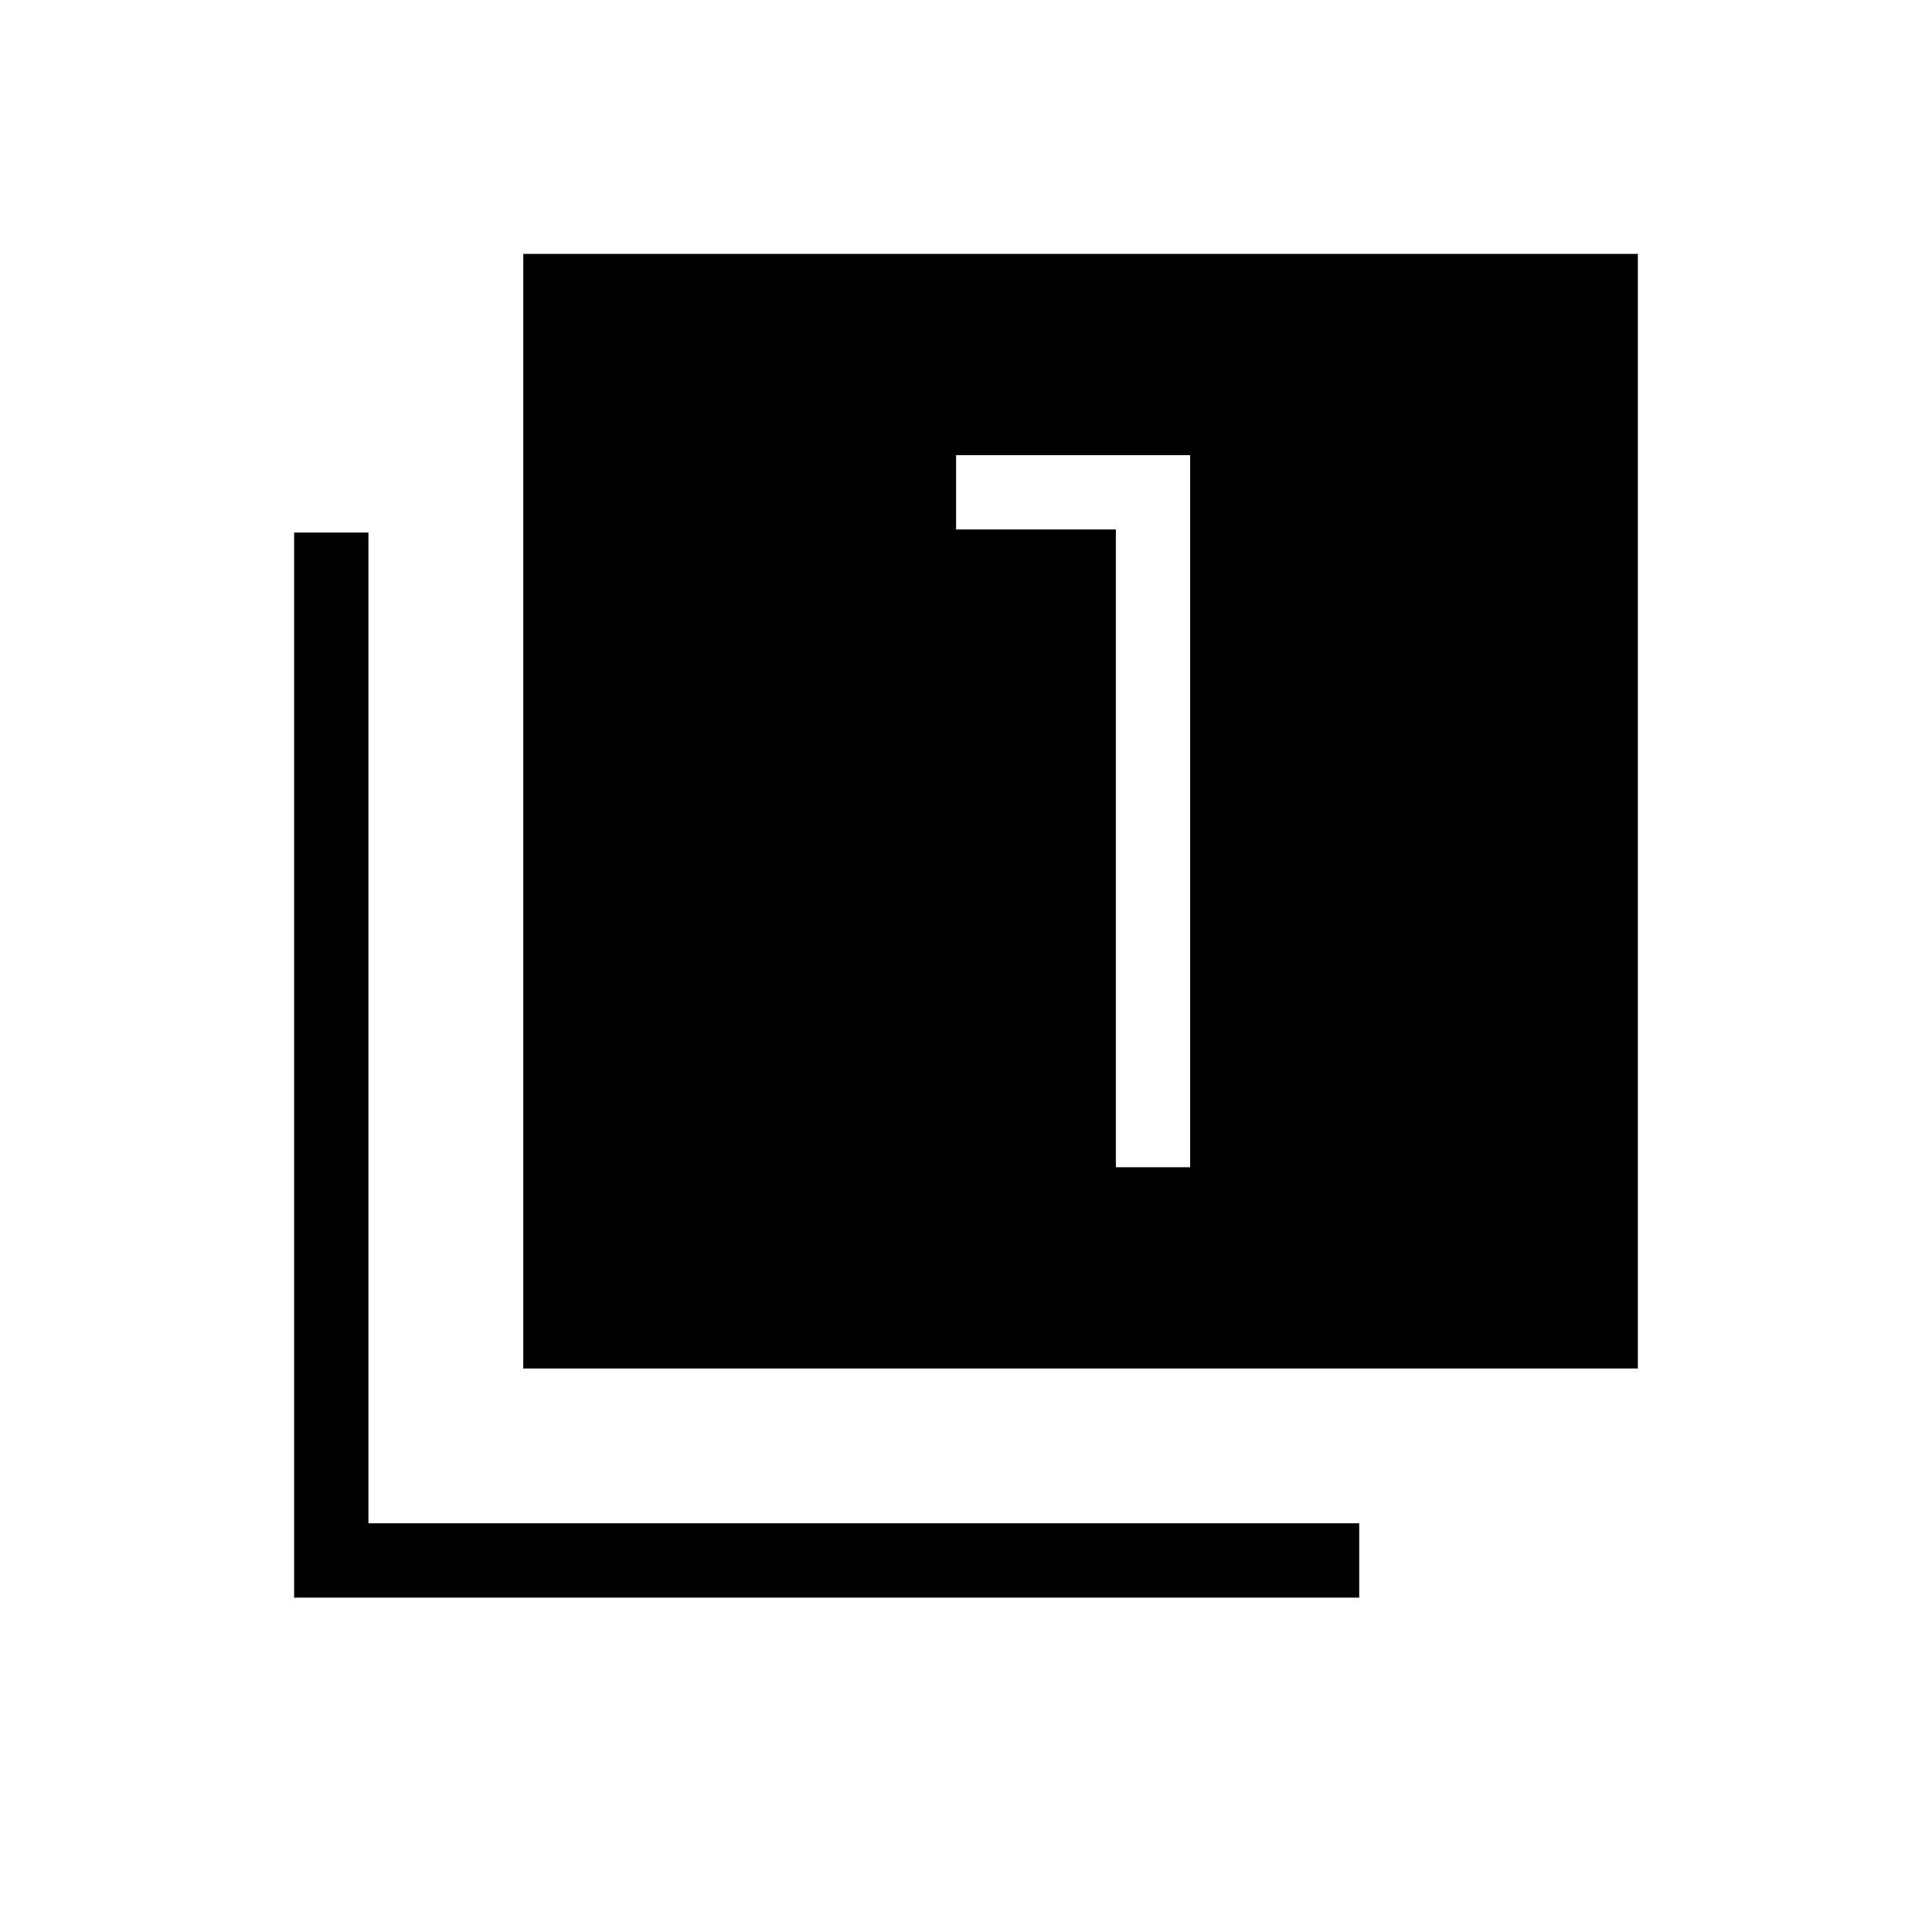 <svg xmlns="http://www.w3.org/2000/svg" height="24" viewBox="0 -960 960 960" width="24"><path d="M554.46-380h36.92v-353.85h-116.3v36.93h79.38V-380ZM260-280v-553.85h553.85V-280H260ZM146.15-166.15v-529.23h36.93v492.3h492.3v36.93H146.15Z"/></svg>